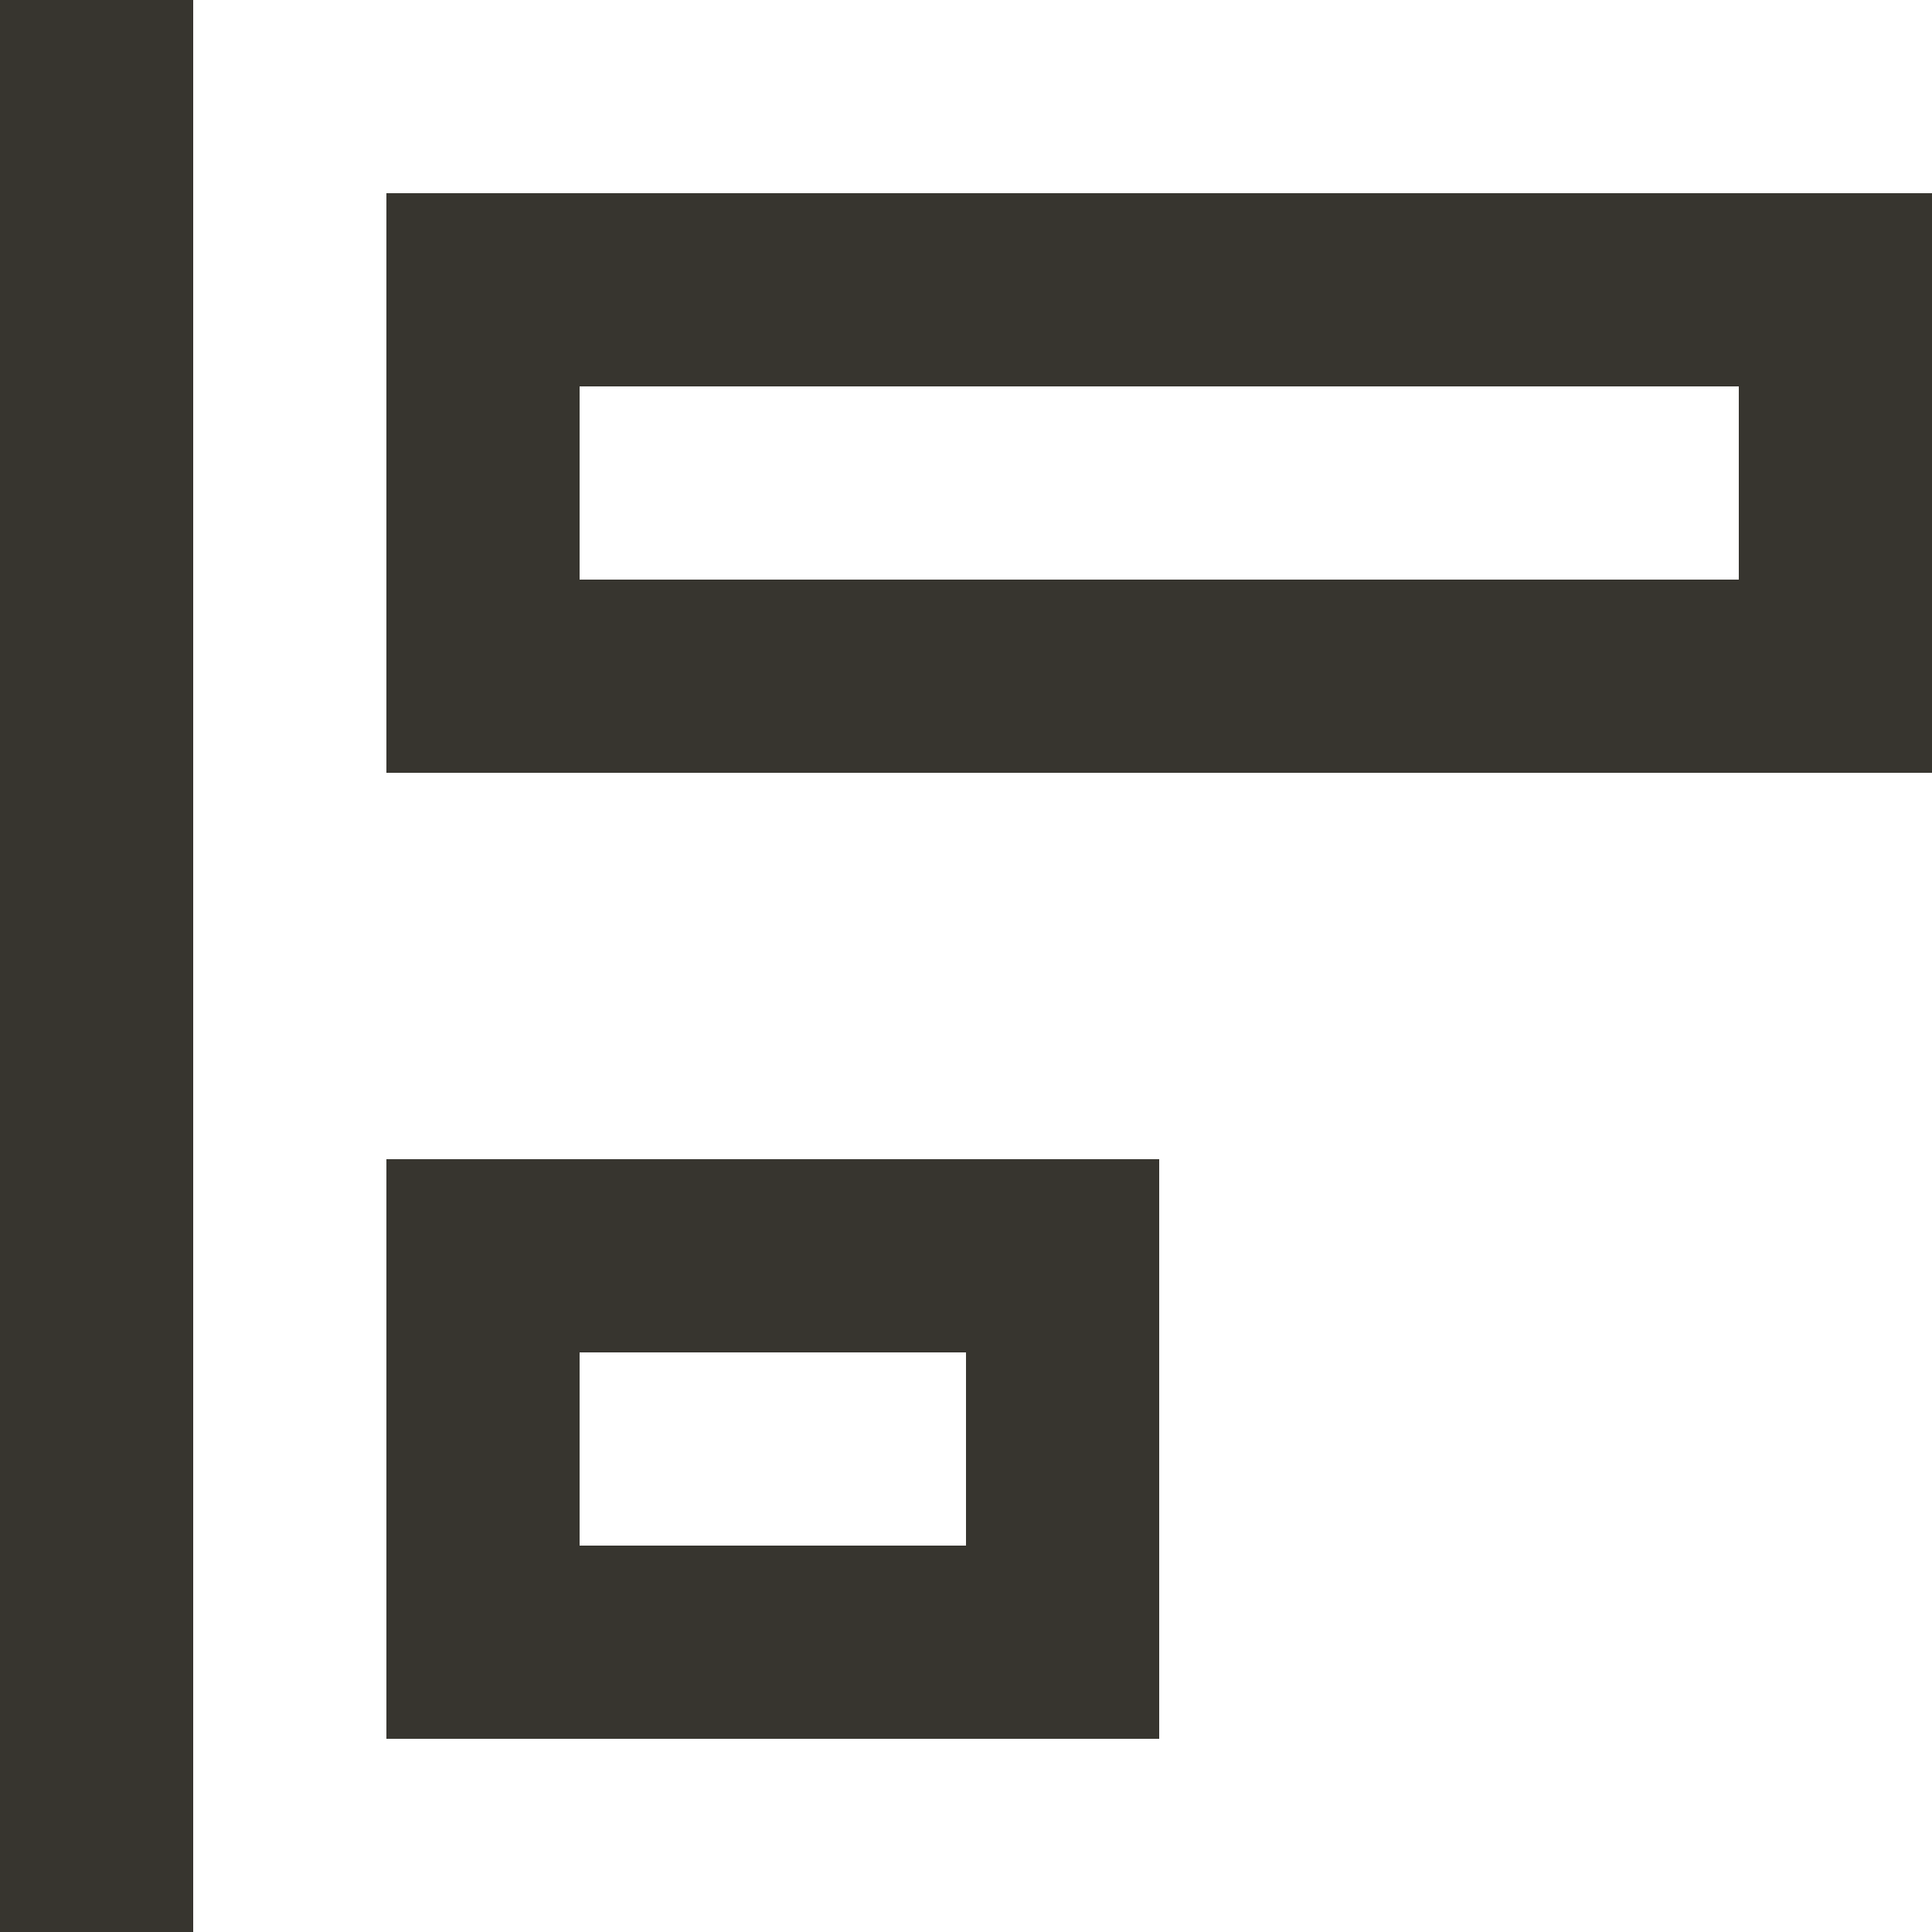 <!-- Generated by IcoMoon.io -->
<svg version="1.1" xmlns="http://www.w3.org/2000/svg" width="32" height="32" viewBox="0 0 32 32">
<title>as-alignment_left-</title>
<path fill="#37352f" d="M9.6 25.6h6.4v-3.2h-6.4v3.2zM16 19.2h3.2v9.6h-12.8v-9.6h9.6zM9.6 9.6h19.2v-3.2h-19.2v3.2zM32 3.2v9.6h-25.6v-9.6h25.6zM0 32h3.2v-32h-3.2v32z"></path>
</svg>
